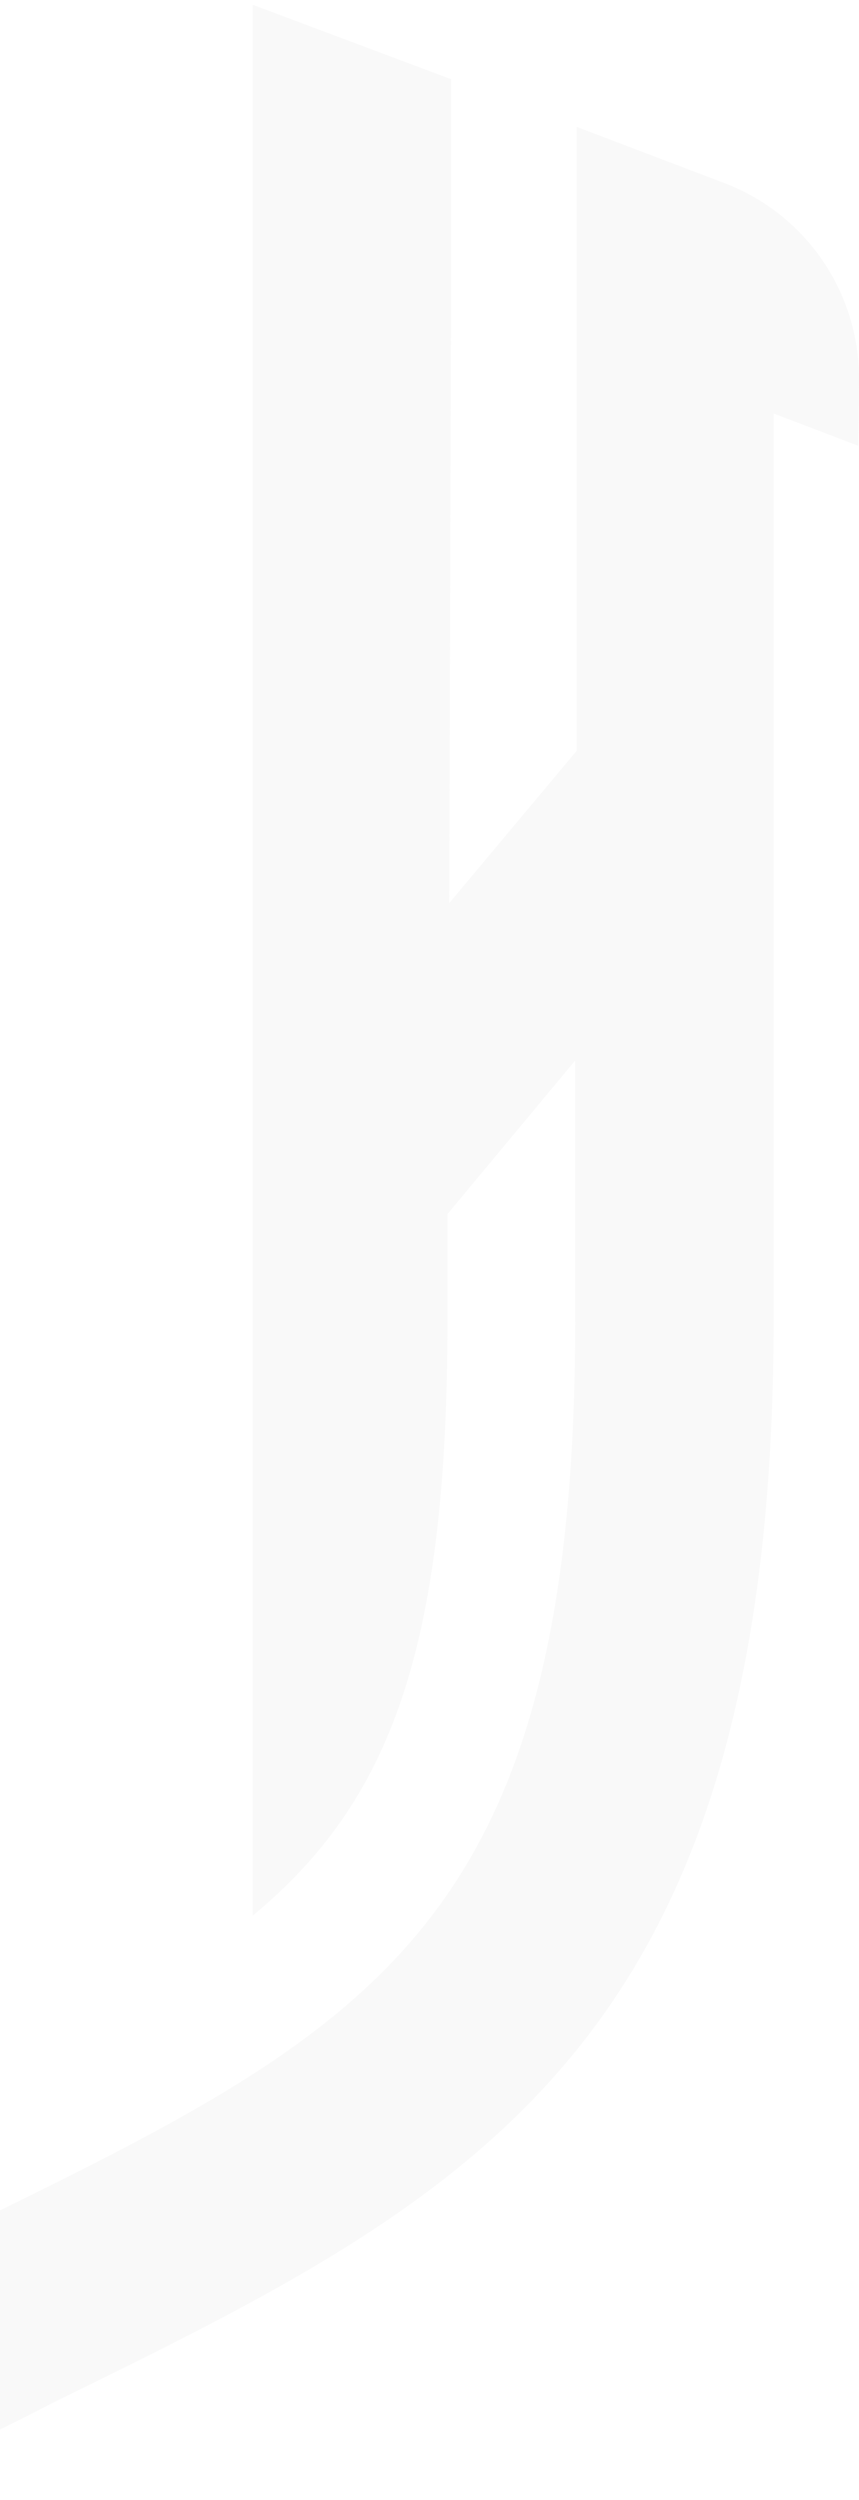 <svg width="176" height="512" viewBox="0 0 176 512" fill="none" xmlns="http://www.w3.org/2000/svg">
<path d="M176 77.577C176.015 68.874 173.377 60.373 168.437 53.208C163.497 46.043 156.49 40.555 148.35 37.475L118.16 25.988V153.765L92.035 184.973L92.441 59.533V16.229L51.78 0.981V392.344C79.989 368.964 91.679 337.859 91.679 270.361V248.658L117.855 217.197V270.361C117.855 394.937 76.228 415.369 -6.772 456.03C-13.887 459.537 -21.206 463.095 -28.729 466.856C-36.251 463.095 -43.57 459.537 -50.686 456.03C-133.685 415.369 -175.312 395.038 -175.312 270.361V69.292L-148.933 59.127V133.994C-147.561 193.817 -128.603 197.324 -108.272 207.031V0.524L-205.35 37.475C-213.49 40.555 -220.497 46.043 -225.437 53.208C-230.377 60.373 -233.015 68.874 -233 77.577V91.097L-215.668 84.489V269.955C-215.668 419.74 -153.863 450.032 -68.272 491.964C-58.462 497.047 -48.297 501.774 -37.776 507.212L-28.576 511.939L-19.377 507.212C-8.805 501.824 1.36 497.047 11.119 491.964C96.609 450.032 158.516 419.74 158.516 269.955V84.692L175.847 91.3L176 77.577Z" fill="#9F9F9F" fill-opacity="0.06"/>
</svg>
